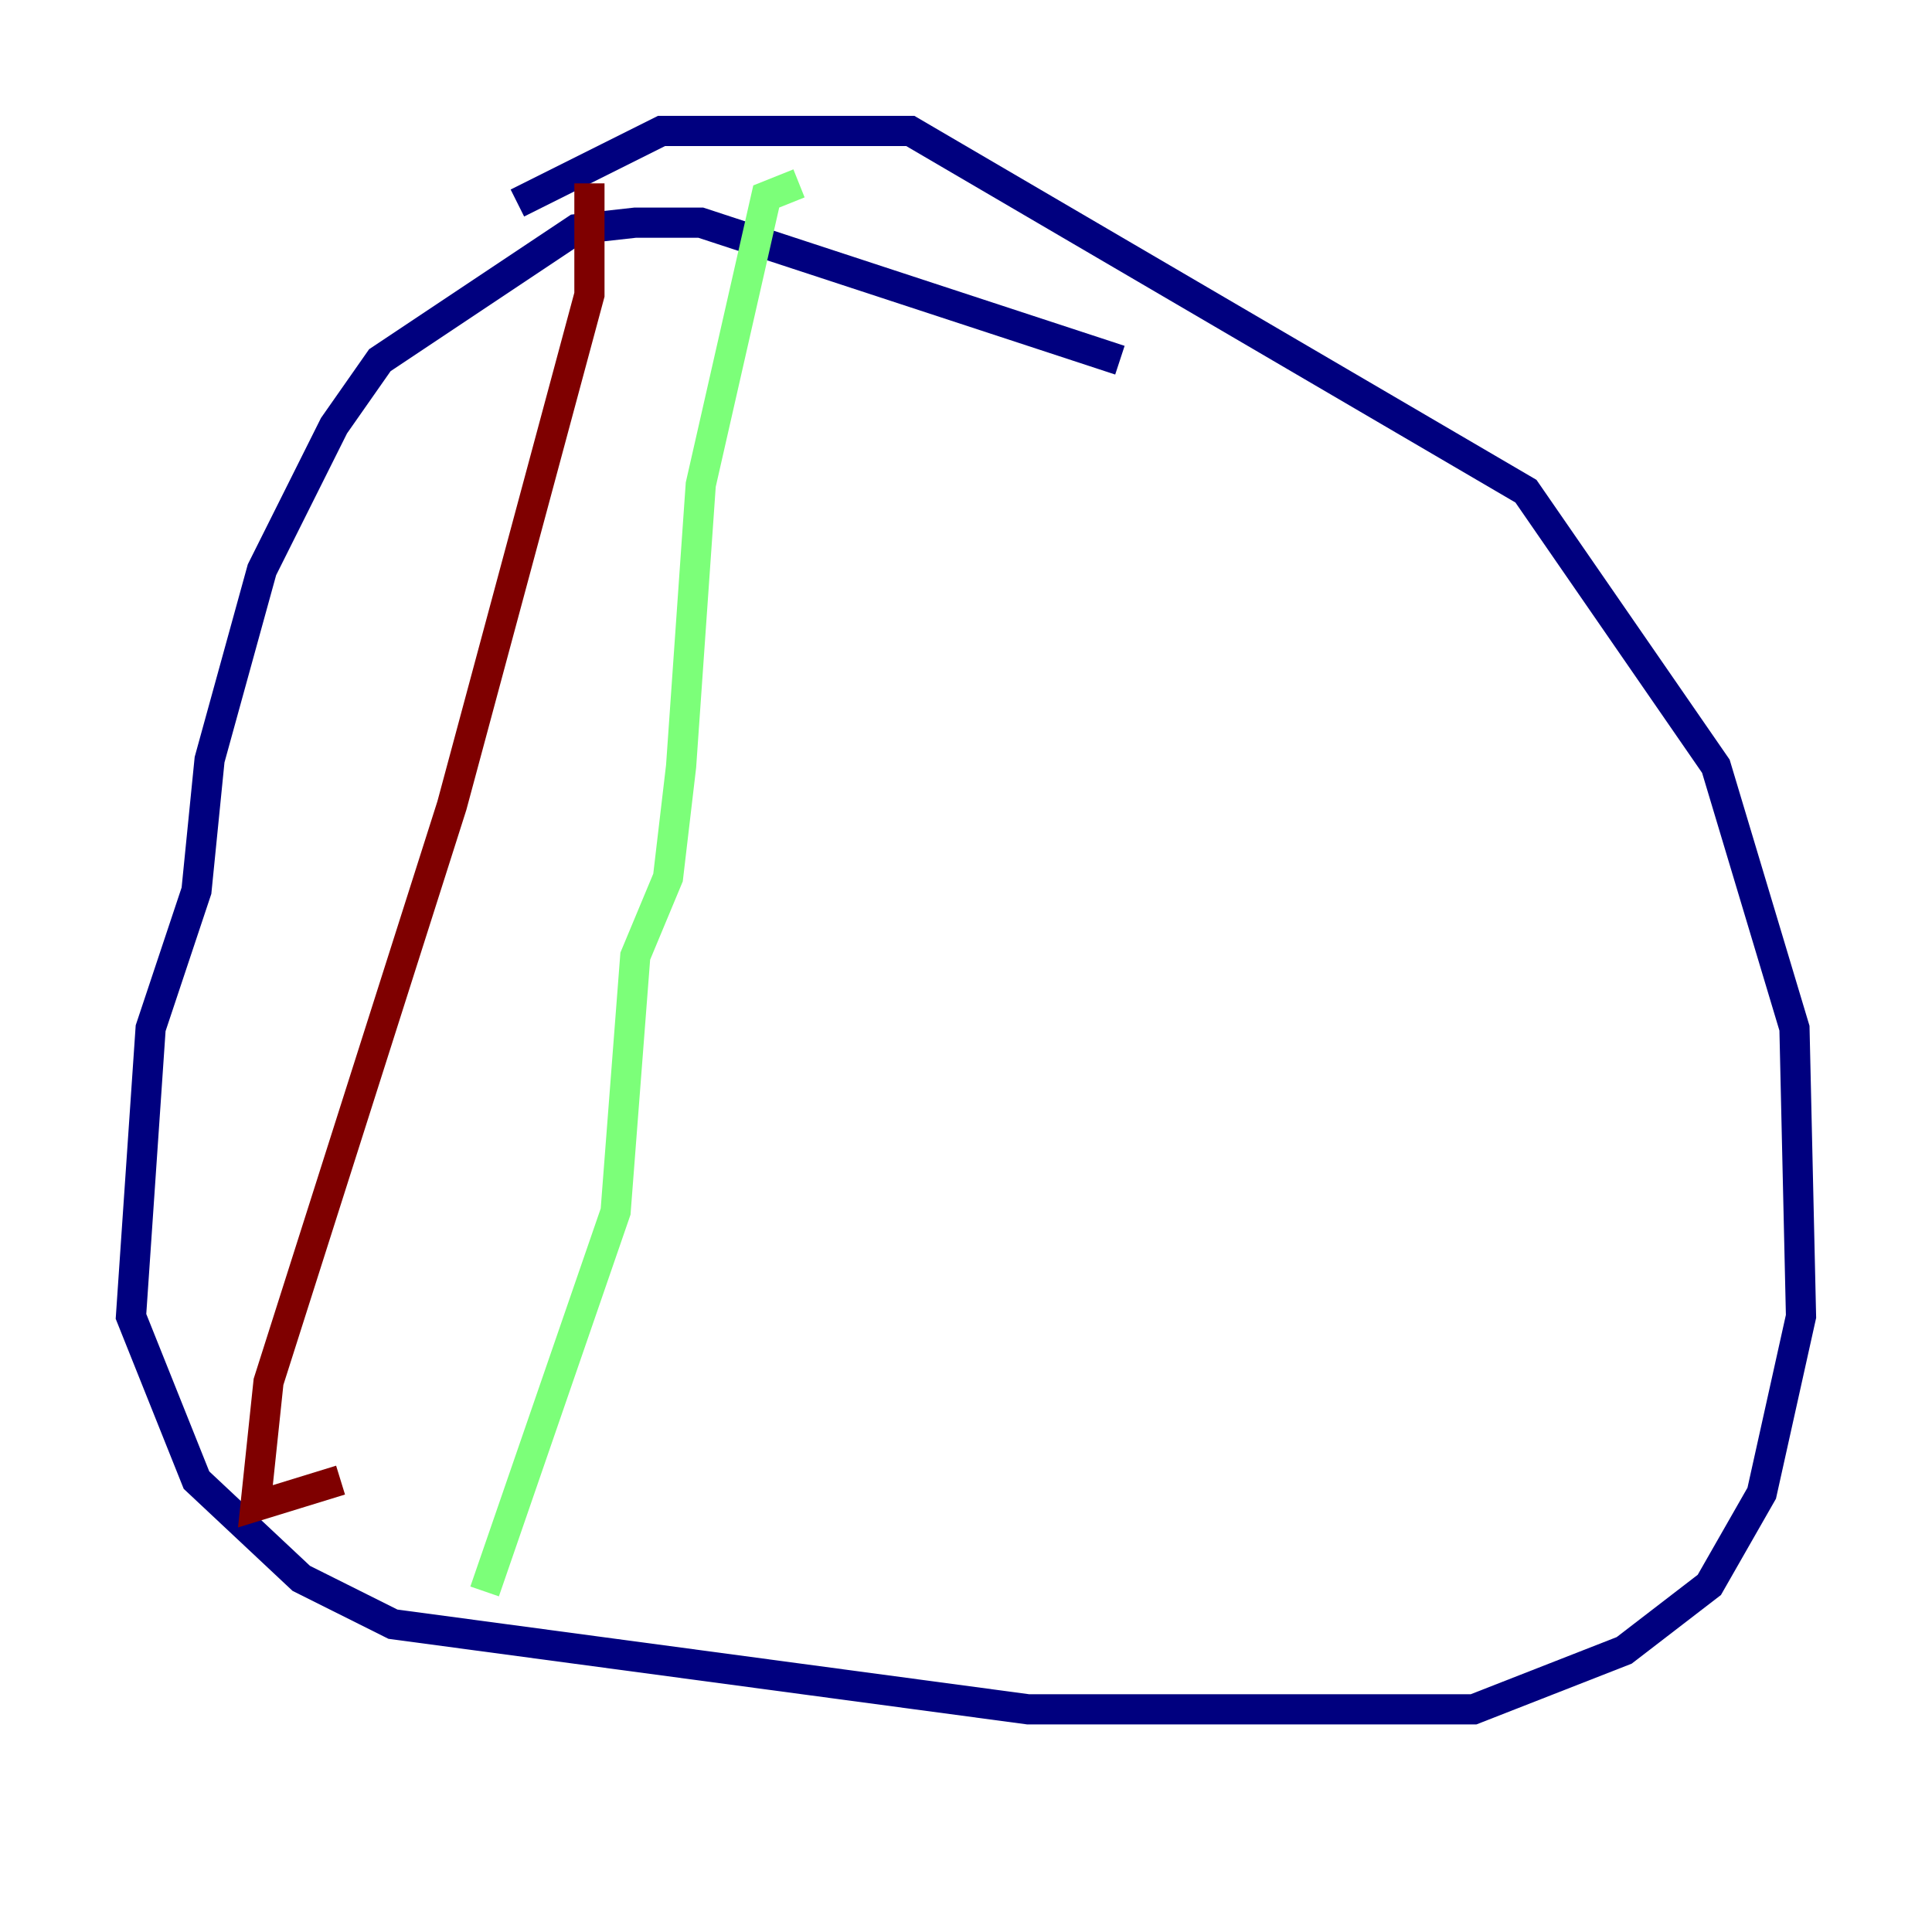 <?xml version="1.0" encoding="utf-8" ?>
<svg baseProfile="tiny" height="128" version="1.2" viewBox="0,0,128,128" width="128" xmlns="http://www.w3.org/2000/svg" xmlns:ev="http://www.w3.org/2001/xml-events" xmlns:xlink="http://www.w3.org/1999/xlink"><defs /><polyline fill="none" points="74.197,23.864 46.427,14.752 42.088,14.752 38.183,15.186 25.166,23.864 22.129,28.203 17.356,37.749 13.885,50.332 13.017,59.01 9.98,68.122 8.678,87.214 13.017,98.061 19.959,104.57 26.034,107.607 68.122,113.248 97.627,113.248 107.607,109.342 113.248,105.003 116.719,98.929 119.322,87.214 118.888,68.122 113.681,50.766 101.098,32.542 60.312,8.678 43.824,8.678 34.278,13.451" stroke="#00007f" stroke-width="2" /><polyline fill="none" points="52.936,12.149 50.766,13.017 46.427,32.108 45.125,50.766 44.258,58.142 42.088,63.349 40.786,80.271 32.108,105.437" stroke="#7cff79" stroke-width="2" /><polyline fill="none" points="39.051,12.149 39.051,19.525 29.939,53.37 17.79,91.552 16.922,99.797 22.563,98.061" stroke="#7f0000" stroke-width="2" /></svg>